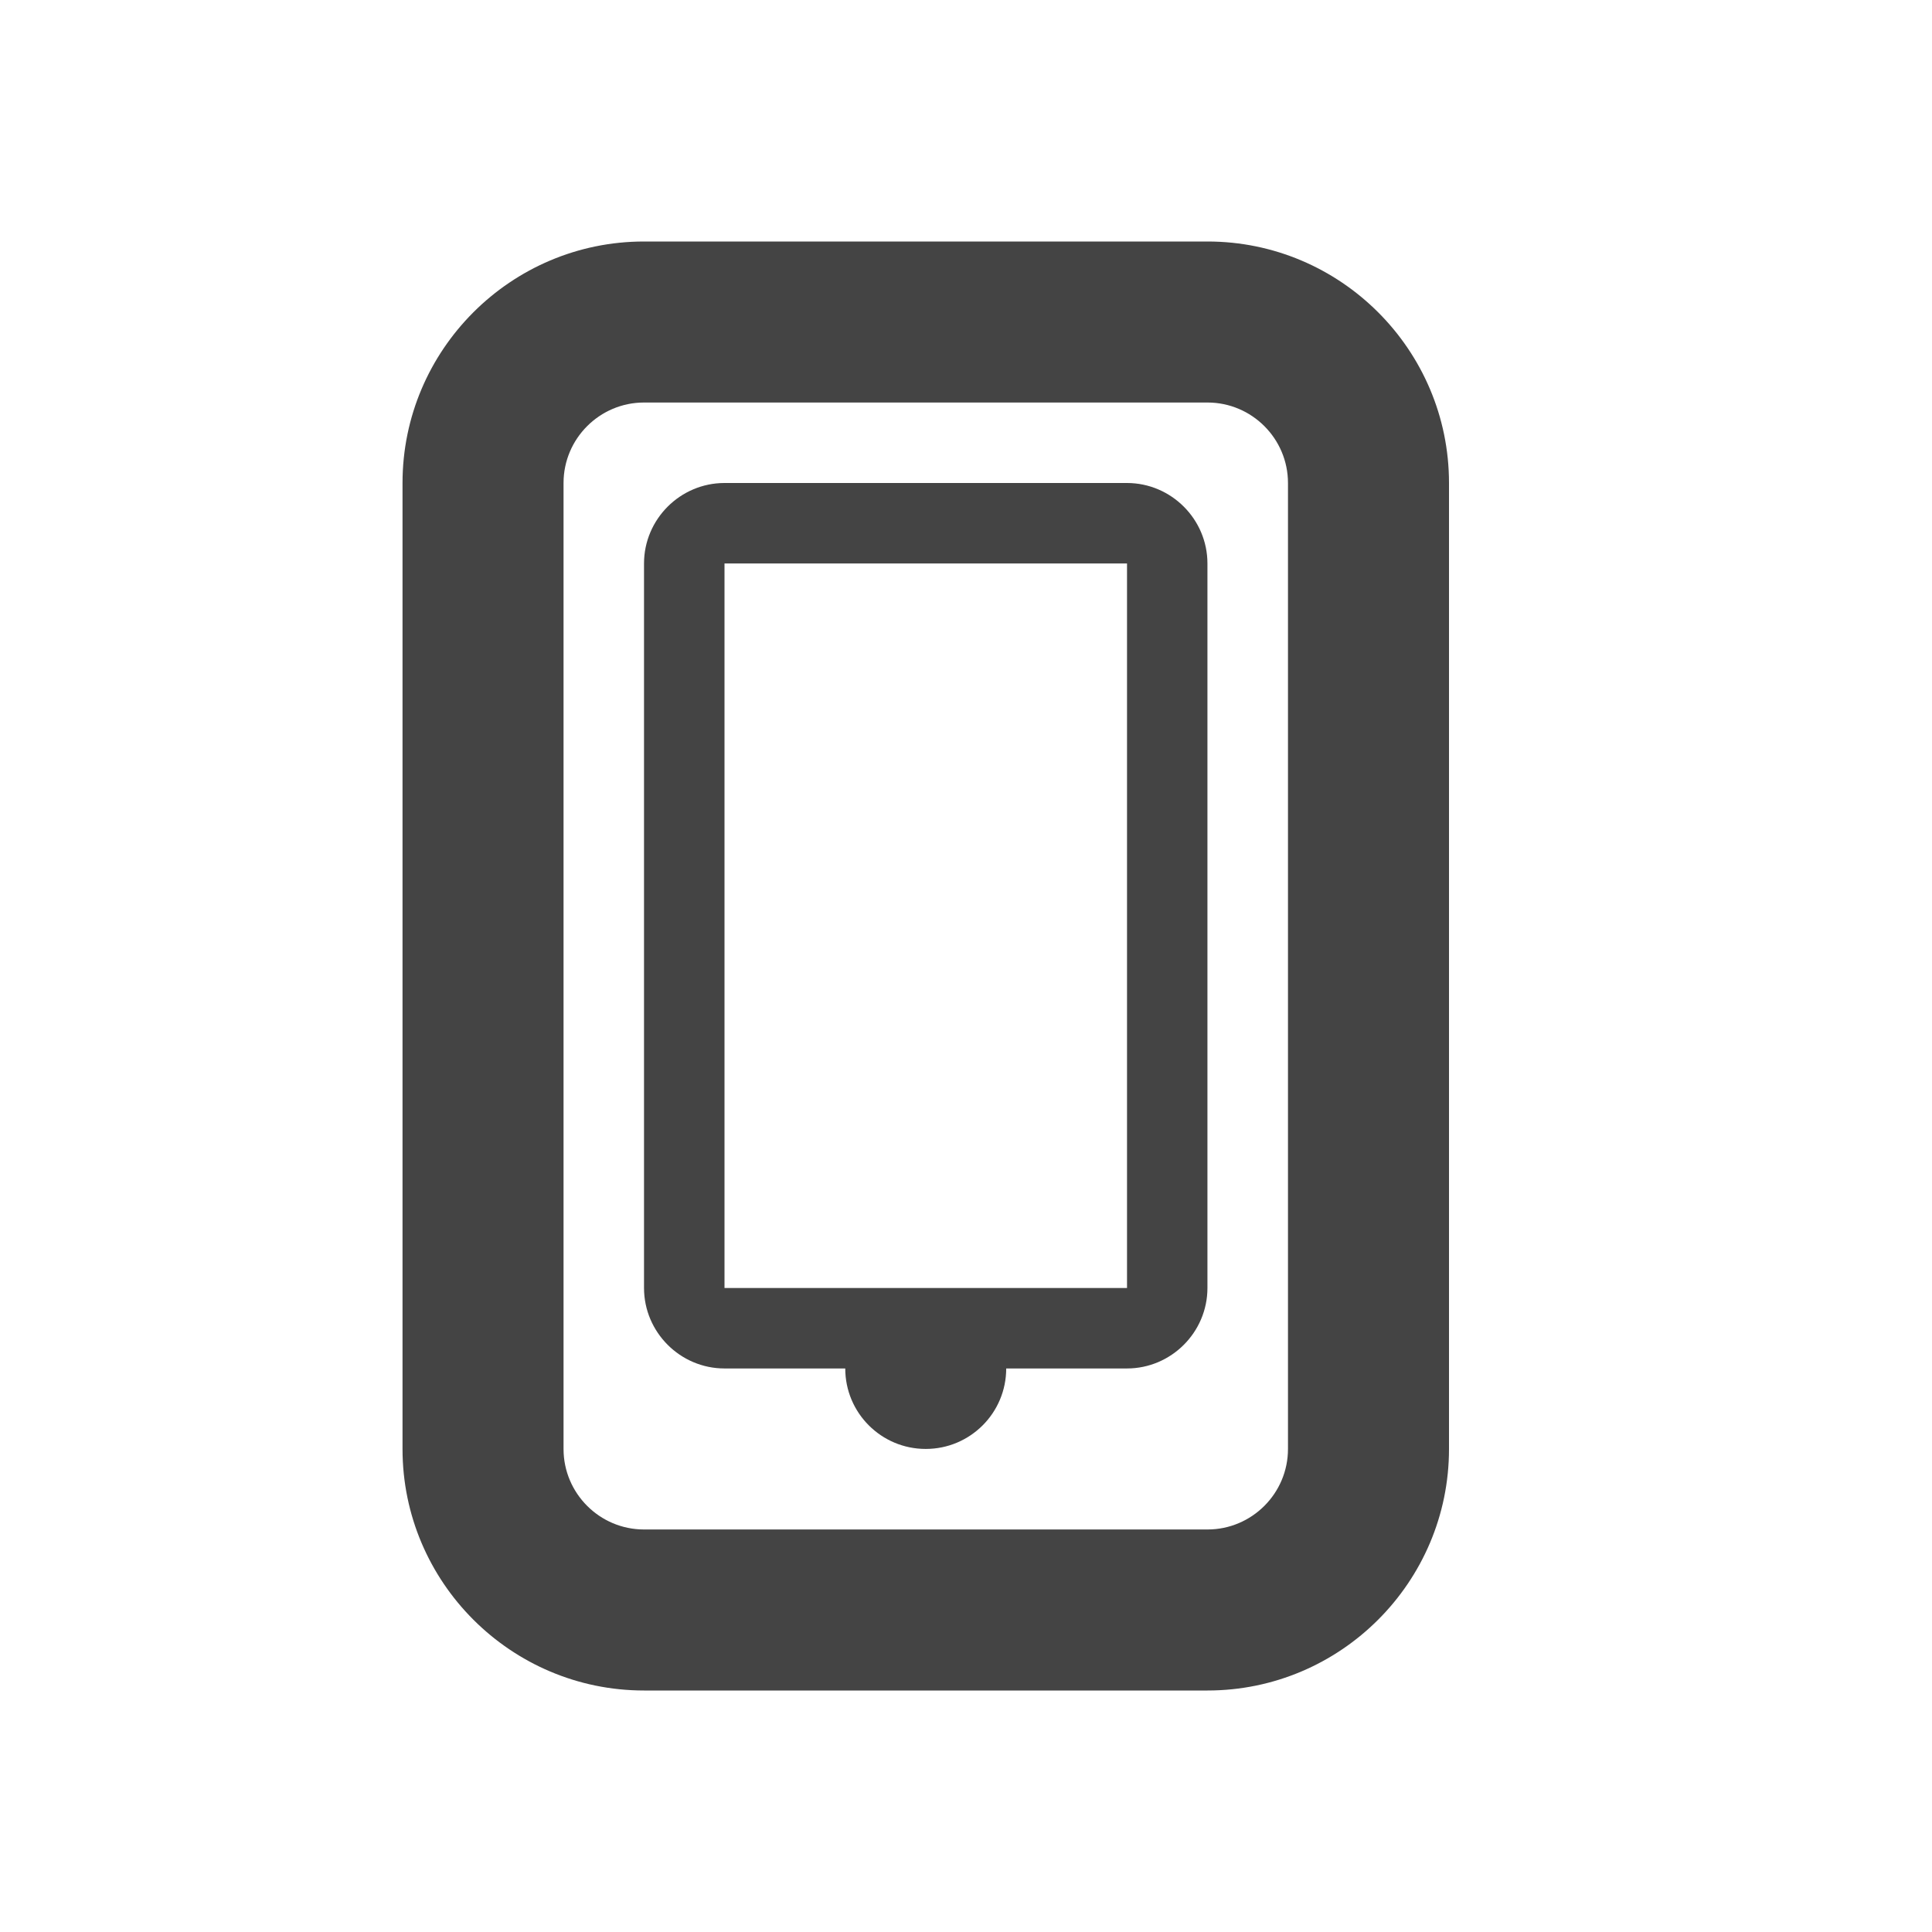 <?xml version="1.0" encoding="utf-8"?>
<!-- Generated by IcoMoon.io -->
<!DOCTYPE svg PUBLIC "-//W3C//DTD SVG 1.1//EN" "http://www.w3.org/Graphics/SVG/1.1/DTD/svg11.dtd">
<svg version="1.1" xmlns="http://www.w3.org/2000/svg" xmlns:xlink="http://www.w3.org/1999/xlink" width="32" height="32" viewBox="0 0 32 32">
<path d="M20 4h-9.333c-2.205 0-4 1.795-4 4v16c0 2.205 1.795 4 4 4h9.333c2.205 0 4-1.795 4-4v-16c0-2.205-1.795-4-4-4zM21.333 24c0 0.735-0.599 1.333-1.333 1.333h-9.333c-0.735 0-1.333-0.599-1.333-1.333v-16c0-0.735 0.599-1.333 1.333-1.333h9.333c0.735 0 1.333 0.599 1.333 1.333v16z" fill="#444444"></path>
<path d="M18.667 8h-6.667c-0.733 0-1.333 0.6-1.333 1.333v12c0 0.733 0.6 1.333 1.333 1.333h2c0 0.737 0.597 1.333 1.333 1.333s1.333-0.596 1.333-1.333h2c0.733 0 1.333-0.6 1.333-1.333v-12c0-0.733-0.6-1.333-1.333-1.333zM18.667 21.333h-6.667v-12h6.667v12z" fill="#444444"></path>
</svg>

